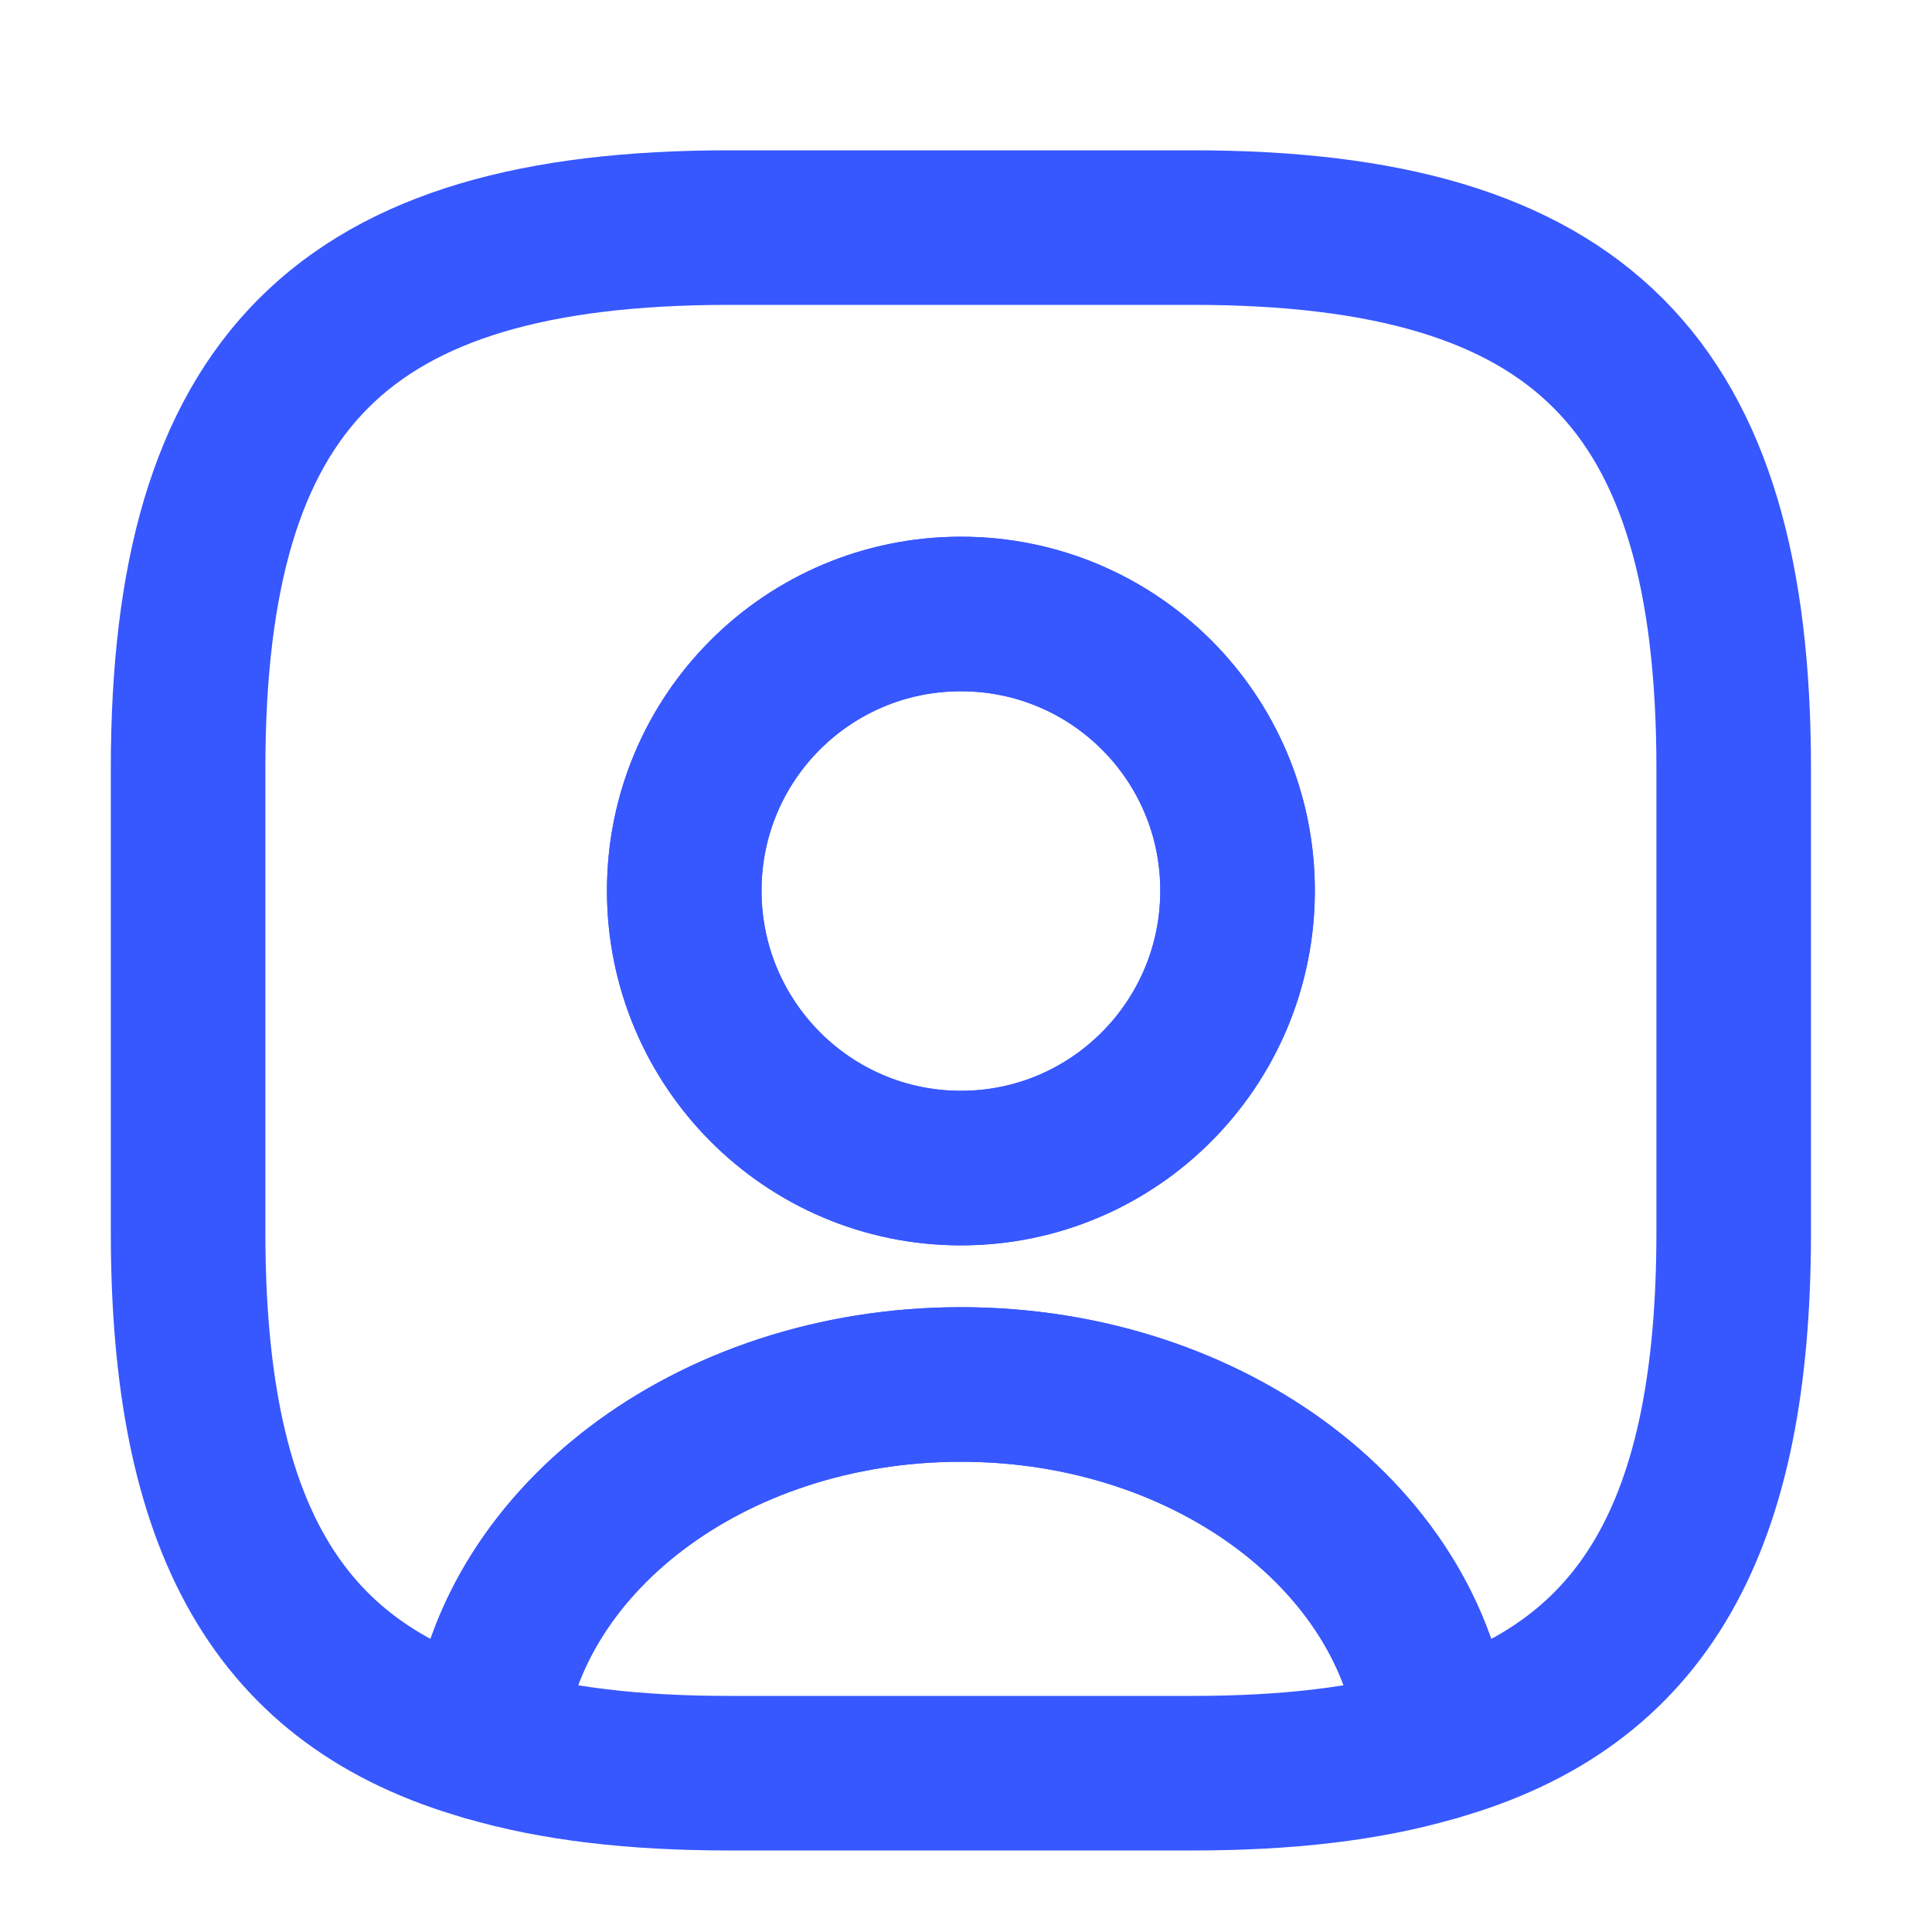 <svg width="25" height="25" viewBox="0 0 25 25" fill="none" xmlns="http://www.w3.org/2000/svg">
<path d="M18.573 22.565C17.693 22.825 16.653 22.945 15.433 22.945H9.433C8.213 22.945 7.173 22.825 6.293 22.565C6.513 19.965 9.183 17.915 12.433 17.915C15.683 17.915 18.353 19.965 18.573 22.565Z" stroke="#3757FF" stroke-width="2" stroke-linecap="round" stroke-linejoin="round"/>
<path d="M15.434 2.945H9.434C4.434 2.945 2.434 4.945 2.434 9.945V15.945C2.434 19.725 3.574 21.795 6.294 22.565C6.514 19.965 9.184 17.915 12.434 17.915C15.684 17.915 18.354 19.965 18.574 22.565C21.294 21.795 22.434 19.725 22.434 15.945V9.945C22.434 4.945 20.434 2.945 15.434 2.945ZM12.434 15.115C10.454 15.115 8.854 13.505 8.854 11.525C8.854 9.545 10.454 7.945 12.434 7.945C14.414 7.945 16.014 9.545 16.014 11.525C16.014 13.505 14.414 15.115 12.434 15.115Z" stroke="#3757FF" stroke-width="2" stroke-linecap="round" stroke-linejoin="round"/>
<path d="M16.014 11.525C16.014 13.505 14.414 15.115 12.434 15.115C10.454 15.115 8.854 13.505 8.854 11.525C8.854 9.545 10.454 7.945 12.434 7.945C14.414 7.945 16.014 9.545 16.014 11.525Z" stroke="#3757FF" stroke-width="2" stroke-linecap="round" stroke-linejoin="round"/>
</svg>
